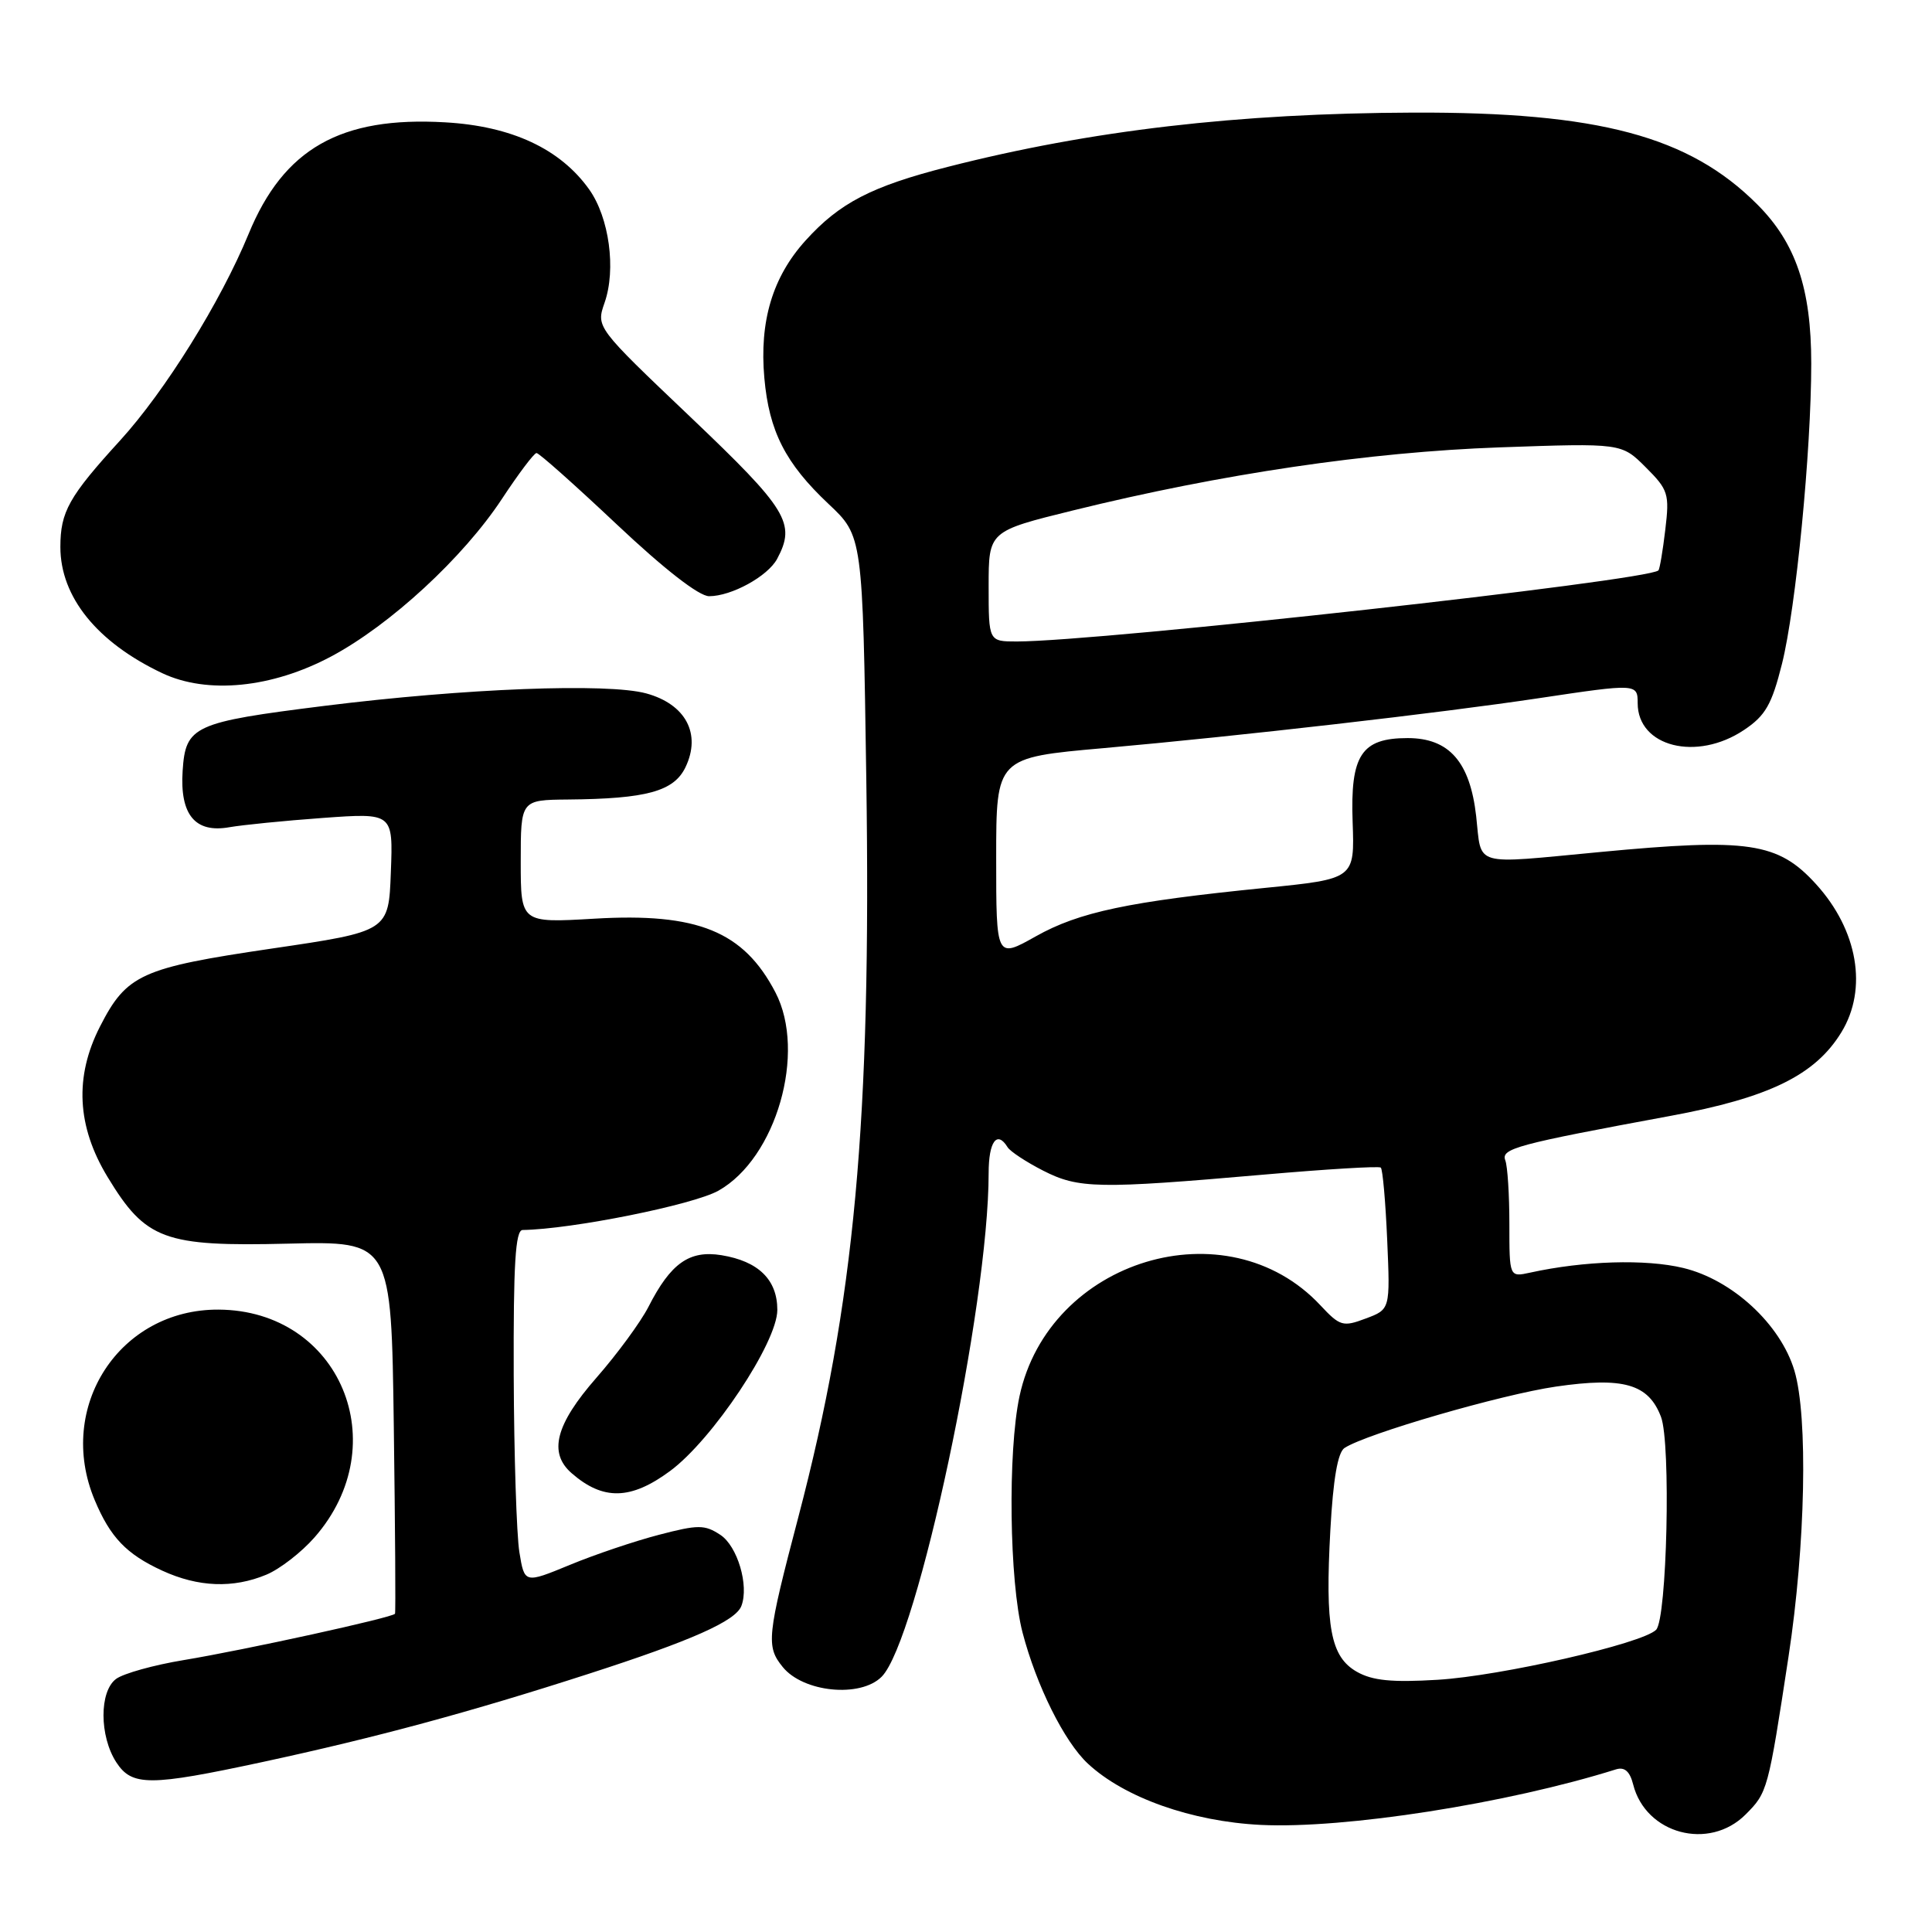 <?xml version="1.0" encoding="UTF-8" standalone="no"?>
<!DOCTYPE svg PUBLIC "-//W3C//DTD SVG 1.1//EN" "http://www.w3.org/Graphics/SVG/1.1/DTD/svg11.dtd" >
<svg xmlns="http://www.w3.org/2000/svg" xmlns:xlink="http://www.w3.org/1999/xlink" version="1.1" viewBox="0 0 256 256">
 <g >
 <path fill="currentColor"
d=" M 231.30 240.43 C 234.21 237.51 234.28 237.28 236.99 219.50 C 239.24 204.76 239.59 187.72 237.77 181.62 C 235.93 175.47 229.54 169.57 223.03 168.01 C 218.05 166.81 209.90 167.06 202.75 168.63 C 200.00 169.23 200.00 169.23 200.00 162.20 C 200.00 158.33 199.76 154.53 199.46 153.75 C 198.86 152.19 200.96 151.63 221.30 147.87 C 234.42 145.45 240.53 142.46 244.00 136.77 C 247.51 131.02 246.17 123.24 240.63 117.15 C 235.59 111.61 231.70 111.03 212.00 112.90 C 194.90 114.51 196.36 114.94 195.60 108.14 C 194.78 100.95 192.02 97.80 186.52 97.80 C 180.39 97.80 178.91 100.05 179.23 108.91 C 179.50 116.46 179.50 116.46 167.63 117.65 C 149.56 119.46 142.99 120.84 137.25 124.07 C 132.00 127.02 132.00 127.02 132.00 113.71 C 132.00 100.39 132.00 100.39 146.25 99.13 C 164.22 97.53 190.84 94.48 203.93 92.51 C 216.86 90.57 217.00 90.58 217.00 93.17 C 217.00 98.96 224.82 100.93 231.10 96.72 C 233.93 94.83 234.77 93.36 236.12 87.97 C 237.97 80.59 240.00 59.72 240.00 48.16 C 240.00 38.22 237.95 32.18 232.83 27.07 C 223.81 18.04 211.81 14.84 187.31 14.92 C 164.03 15.00 144.54 17.27 125.59 22.11 C 115.48 24.69 111.25 26.88 106.74 31.87 C 102.36 36.71 100.61 42.58 101.28 50.09 C 101.91 57.16 104.07 61.39 109.78 66.77 C 114.31 71.03 114.31 71.03 114.79 103.32 C 115.46 148.58 113.25 172.58 105.79 201.00 C 101.62 216.86 101.49 218.15 103.71 220.88 C 106.43 224.25 114.00 225.00 116.82 222.18 C 121.56 217.44 131.00 173.02 131.00 155.45 C 131.00 151.26 132.11 149.74 133.51 152.01 C 133.85 152.57 135.98 153.97 138.23 155.12 C 142.92 157.51 145.49 157.56 167.50 155.64 C 175.75 154.92 182.70 154.50 182.96 154.71 C 183.21 154.91 183.59 159.22 183.81 164.29 C 184.21 173.50 184.21 173.50 180.97 174.71 C 177.95 175.85 177.55 175.73 174.96 172.96 C 162.60 159.73 138.98 166.87 135.09 185.01 C 133.52 192.35 133.74 209.57 135.49 216.31 C 137.33 223.35 141.02 230.78 144.15 233.69 C 148.99 238.20 157.92 241.36 167.07 241.81 C 178.15 242.35 199.72 238.98 214.13 234.45 C 215.26 234.10 215.96 234.71 216.40 236.44 C 218.05 243.02 226.46 245.27 231.30 240.43 Z  M 34.77 233.48 C 49.80 230.24 62.34 226.85 78.00 221.79 C 91.64 217.39 97.49 214.79 98.24 212.79 C 99.27 210.09 97.72 204.86 95.44 203.37 C 93.37 202.01 92.51 202.01 87.31 203.37 C 84.12 204.20 78.80 205.99 75.50 207.36 C 69.50 209.83 69.50 209.83 68.82 205.67 C 68.45 203.37 68.11 192.84 68.07 182.25 C 68.02 167.49 68.29 163.00 69.25 162.98 C 75.73 162.89 91.86 159.65 95.20 157.77 C 102.86 153.46 106.89 139.45 102.75 131.50 C 98.53 123.40 92.43 120.92 78.75 121.73 C 69.00 122.30 69.00 122.30 69.00 114.15 C 69.00 106.00 69.00 106.00 75.25 105.94 C 85.69 105.85 89.30 104.85 90.83 101.66 C 92.95 97.24 90.86 93.31 85.63 91.88 C 80.50 90.48 61.59 91.21 43.00 93.53 C 25.64 95.70 24.59 96.18 24.20 102.14 C 23.82 107.97 25.86 110.42 30.40 109.61 C 32.11 109.31 37.68 108.75 42.79 108.38 C 52.09 107.71 52.09 107.71 51.79 115.56 C 51.50 123.41 51.50 123.41 36.01 125.69 C 18.71 128.24 16.78 129.11 13.25 136.02 C 9.85 142.67 10.18 149.24 14.25 155.95 C 19.31 164.30 21.74 165.19 38.17 164.79 C 51.85 164.46 51.85 164.46 52.18 188.98 C 52.36 202.47 52.44 213.65 52.34 213.83 C 52.09 214.32 32.50 218.62 24.34 219.97 C 20.40 220.62 16.37 221.74 15.39 222.46 C 13.14 224.11 13.16 230.06 15.42 233.53 C 17.50 236.70 19.83 236.69 34.77 233.48 Z  M 35.30 208.65 C 37.08 207.91 39.94 205.69 41.66 203.73 C 52.50 191.39 45.03 173.62 28.96 173.53 C 15.84 173.46 7.39 186.43 12.54 198.75 C 14.61 203.70 16.74 205.93 21.50 208.12 C 26.27 210.31 30.89 210.49 35.30 208.65 Z  M 88.77 194.93 C 94.39 190.80 103.00 177.88 103.00 173.57 C 103.00 169.57 100.50 167.12 95.60 166.32 C 91.34 165.63 88.87 167.38 85.92 173.17 C 84.89 175.18 81.78 179.42 79.02 182.57 C 73.61 188.75 72.64 192.51 75.75 195.21 C 79.91 198.84 83.58 198.76 88.77 194.93 Z  M 43.89 86.98 C 51.71 82.81 61.37 73.90 66.50 66.12 C 68.70 62.78 70.76 60.04 71.09 60.03 C 71.41 60.01 76.20 64.28 81.74 69.50 C 88.01 75.41 92.62 79.00 93.96 79.00 C 96.93 79.00 101.73 76.36 102.97 74.06 C 105.49 69.35 104.38 67.53 91.49 55.26 C 78.98 43.36 78.98 43.36 80.11 40.11 C 81.66 35.68 80.72 28.83 78.07 25.10 C 74.24 19.72 67.79 16.71 58.99 16.21 C 45.14 15.40 37.59 19.69 32.94 31.00 C 29.24 39.99 21.88 51.82 15.91 58.37 C 9.13 65.80 8.00 67.81 8.00 72.48 C 8.00 79.10 12.87 85.12 21.50 89.20 C 27.48 92.02 36.03 91.17 43.89 86.98 Z  M 179.79 221.52 C 176.30 219.53 175.57 215.60 176.28 202.72 C 176.65 195.99 177.26 192.44 178.16 191.86 C 181.09 189.96 198.92 184.79 206.17 183.73 C 215.13 182.43 218.43 183.38 220.09 187.74 C 221.42 191.23 220.89 214.52 219.44 215.96 C 217.61 217.79 198.86 222.08 190.50 222.58 C 184.43 222.95 181.85 222.69 179.79 221.52 Z  M 131.00 77.69 C 131.00 70.39 131.00 70.39 142.20 67.63 C 161.88 62.78 181.41 59.90 198.68 59.28 C 214.86 58.71 214.86 58.71 218.06 61.91 C 221.06 64.90 221.23 65.44 220.66 70.19 C 220.33 72.99 219.92 75.41 219.75 75.58 C 218.38 76.95 145.90 84.98 134.75 85.00 C 131.00 85.00 131.00 85.00 131.00 77.69 Z "/>
</g>
</svg>